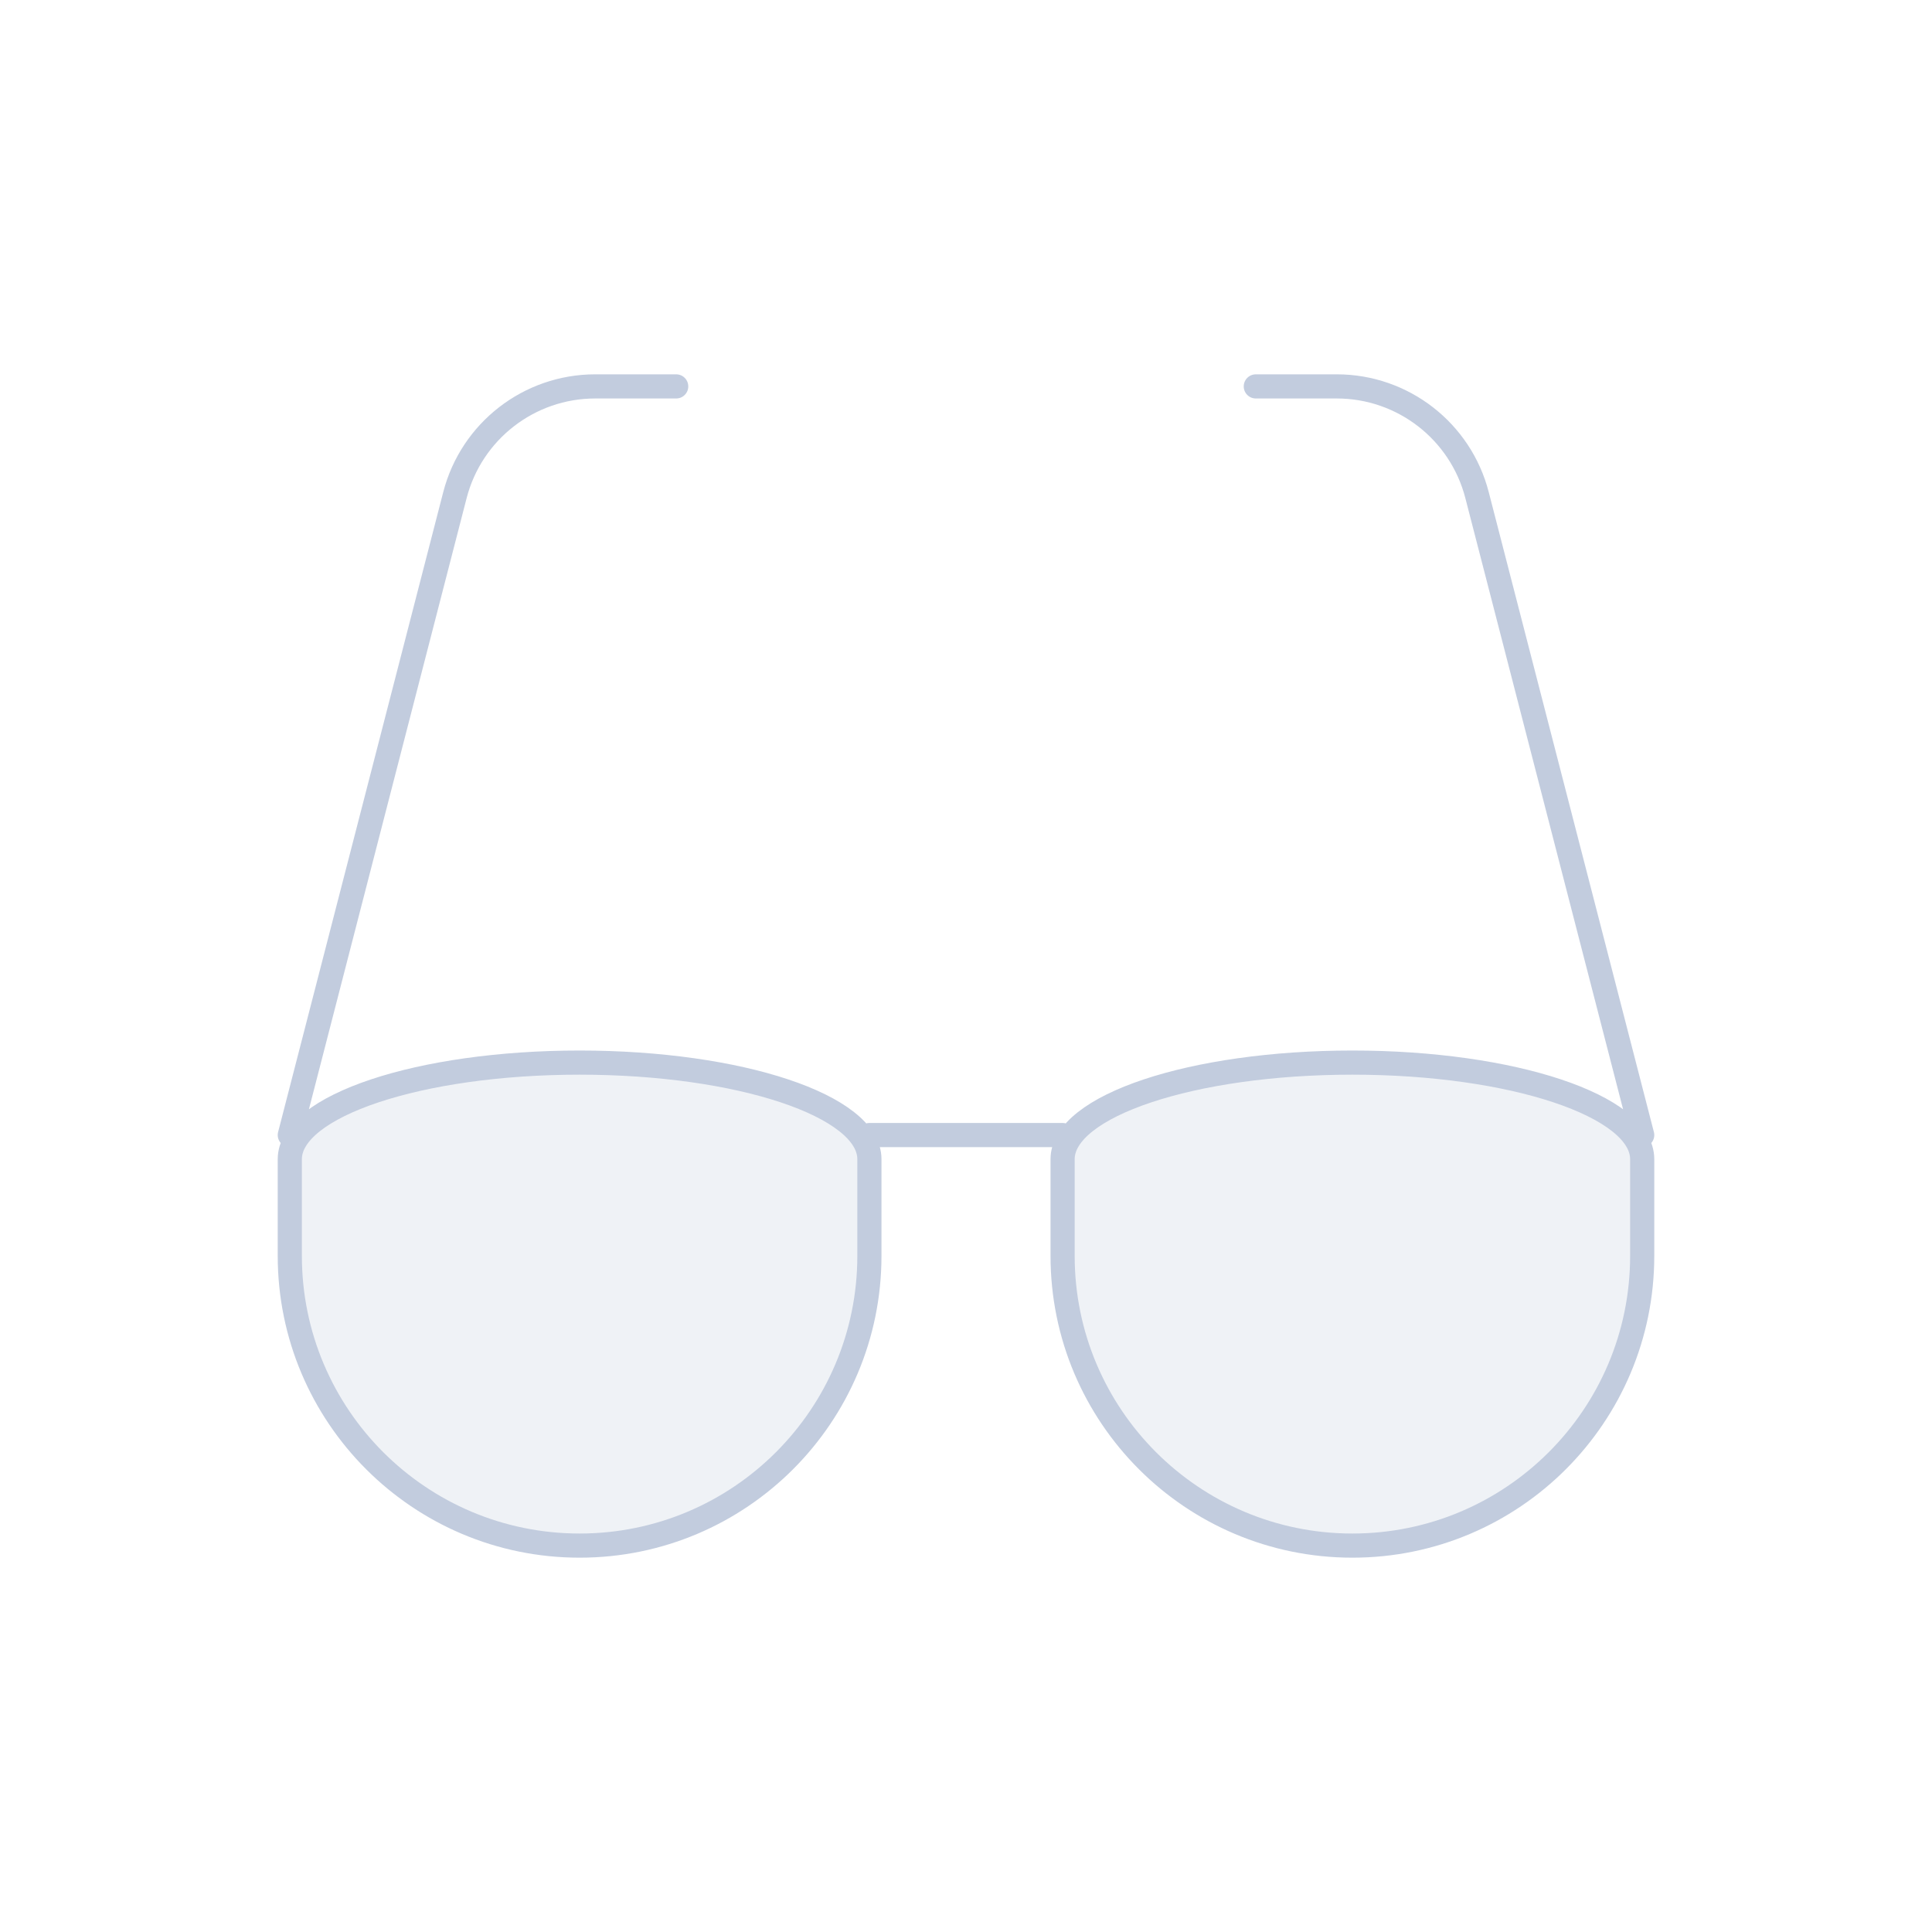 <svg width="80" height="80" viewBox="0 0 80 80" fill="none" xmlns="http://www.w3.org/2000/svg">
  <path d="M36 48C36 45.791 30.627 44 24 44C17.373 44 12 45.791 12 48V52C12 58.627 17.373 64 24 64C30.627 64 36 58.627 36 52V48Z" fill="#C2CCDE" fill-opacity="0.25" />
  <path d="M44 48C44 45.791 49.373 44 56 44C62.627 44 68 45.791 68 48V52C68 58.627 62.627 64 56 64C49.373 64 44 58.627 44 52V48Z" fill="#C2CCDE" fill-opacity="0.25" />
  <path d="M12 47L18.838 20.501C19.522 17.851 21.912 16 24.648 16H28M36 47H44M68 47L61.161 20.501C60.478 17.851 58.088 16 55.352 16H52M24 44C30.627 44 36 45.791 36 48V52C36 58.627 30.627 64 24 64C17.373 64 12 58.627 12 52V48C12 45.791 17.373 44 24 44ZM56 44C49.373 44 44 45.791 44 48V52C44 58.627 49.373 64 56 64C62.627 64 68 58.627 68 52V48C68 45.791 62.627 44 56 44Z" stroke="#C2CCDE" stroke-linecap="round" stroke-linejoin="round" />
</svg>